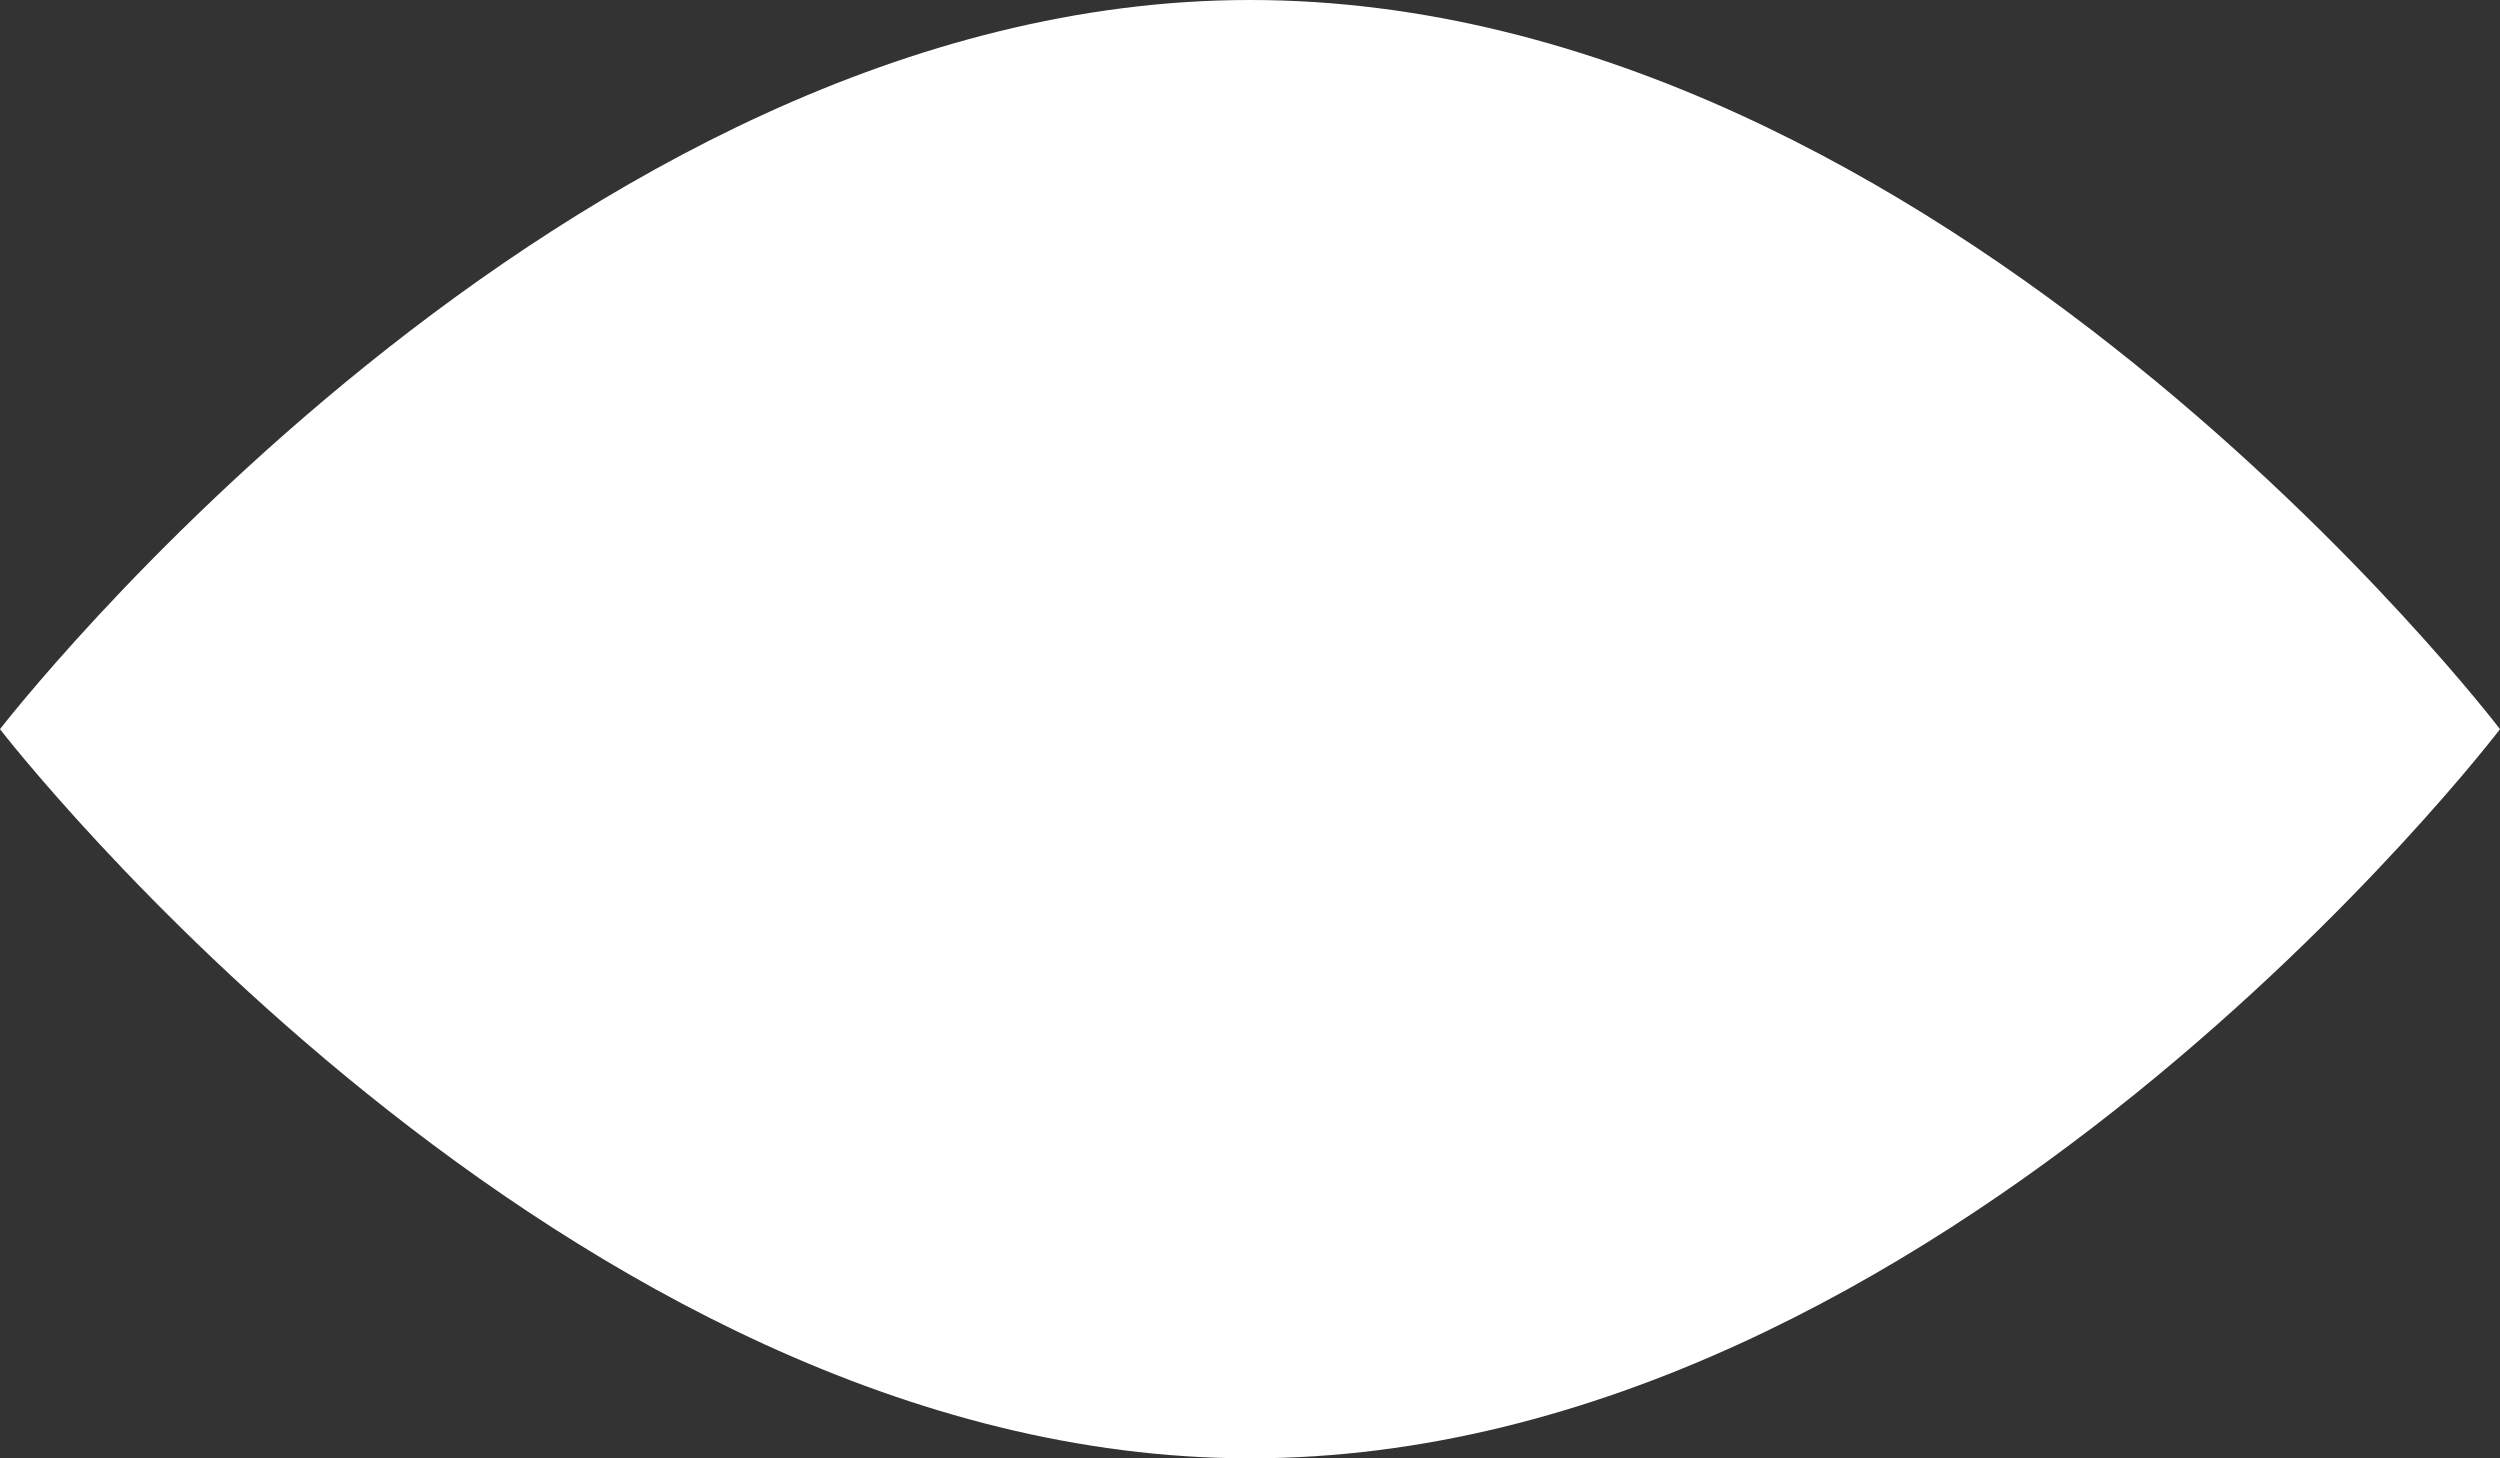 <?xml version="1.0" encoding="utf-8"?>
<!-- Generator: Adobe Illustrator 19.2.1, SVG Export Plug-In . SVG Version: 6.00 Build 0)  -->
<!DOCTYPE svg PUBLIC "-//W3C//DTD SVG 1.1//EN" "http://www.w3.org/Graphics/SVG/1.1/DTD/svg11.dtd">
<svg version="1.1" id="Layer_1" xmlns="http://www.w3.org/2000/svg" xmlns:xlink="http://www.w3.org/1999/xlink" x="0px" y="0px"
	 width="36px" height="21px" viewBox="0 0 36 21" enable-background="new 0 0 36 21" xml:space="preserve">
<rect x="0" y="0" width="36" height="21" fill="#333333" stroke="none"/>
<path fill="#FFFFFF" d="M36,10.5C36,10.5,28,21,18,21C8.1,21,0,10.5,0,10.5S8.1,0,18,0C28,0,36,10.5,36,10.5z"/>
<path fill="none" d="M18,2.3c-4.5,0-8.2,3.7-8.2,8.2s3.7,8.2,8.2,8.2s8.2-3.7,8.2-8.2C26.2,6,22.6,2.3,18,2.3L18,2.3z M21.5,10.8
	c-1.5,0-2.7-1.2-2.7-2.7c0-1.5,1.2-2.7,2.7-2.7c1.5,0,2.7,1.2,2.7,2.7C24.2,9.6,23,10.8,21.5,10.8L21.5,10.8z M21.5,10.8"/>
</svg>
